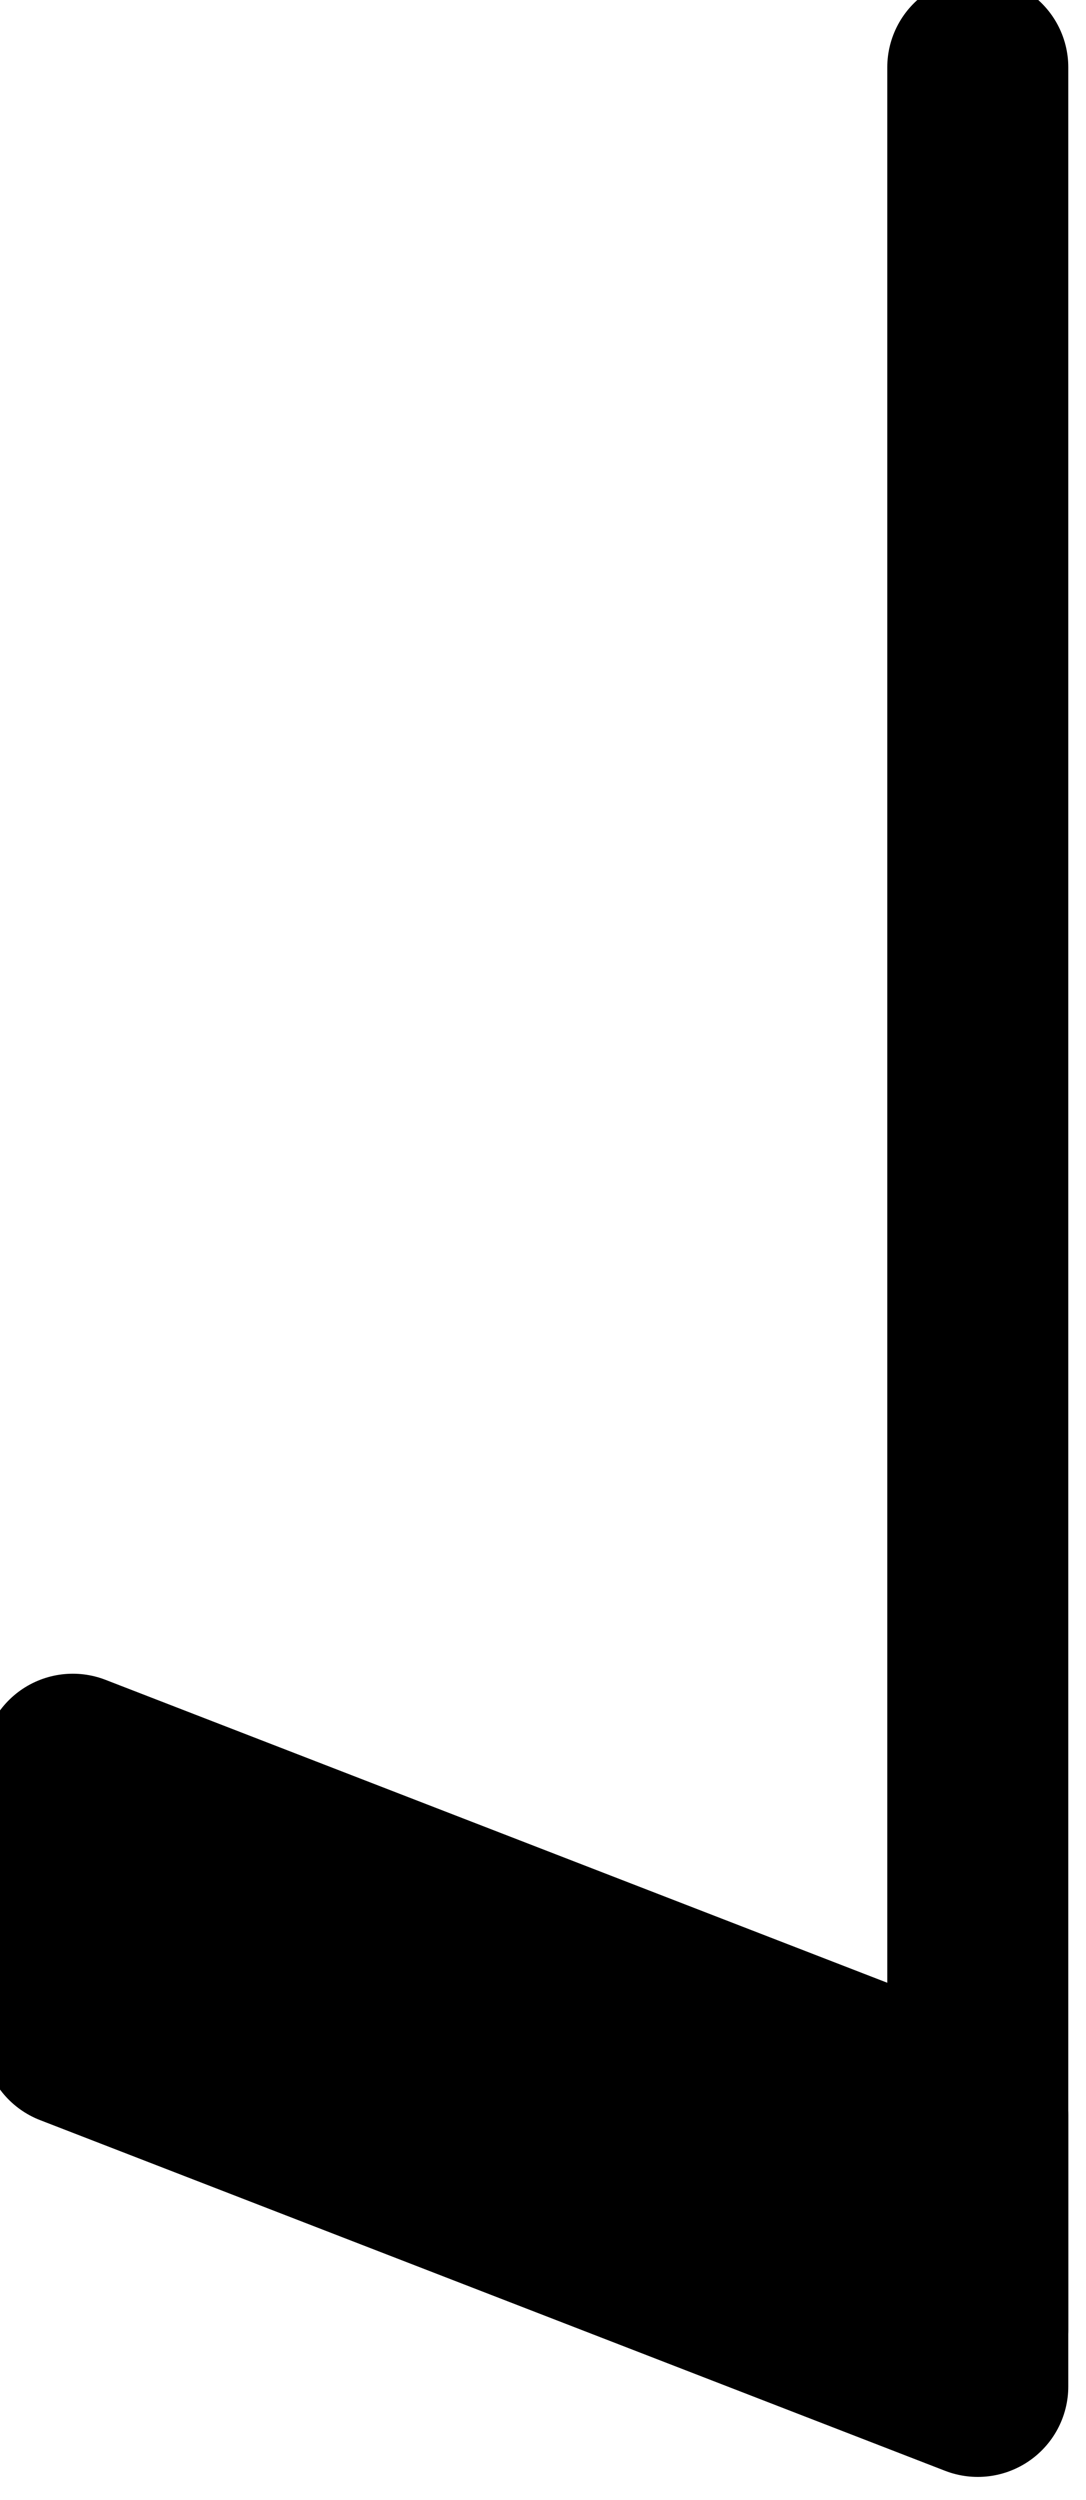 <?xml version="1.0"?>
<!-- Created by MetaPost 2.02 on 2024.12.29:2023 -->
<svg version="1.1" xmlns="http://www.w3.org/2000/svg" xmlns:xlink="http://www.w3.org/1999/xlink" width="34.431" height="79.263" viewBox="0 0 34.431 79.263">
<!-- Original BoundingBox: -31.561203 -40.528107 2.869308 38.734726 -->
  <path d="M31 2.135L31 73.865" style="stroke:rgb(0%,0%,0%); stroke-width: 5.739;stroke-linecap: round;stroke-linejoin: round;stroke-miterlimit: 10;fill: none;"></path>
  <path d="M2.308 55.933L2.308 64.541L31 75.659L31 67.051Z" style="stroke:rgb(0%,0%,0%); stroke-width: 5.739;stroke-linecap: round;stroke-linejoin: round;stroke-miterlimit: 10;fill: none;"></path>
  <path d="M2.308 55.933L2.308 64.541L31 75.659L31 67.051Z" style="fill: rgb(0%,0%,0%);stroke: none;"></path>
</svg>
